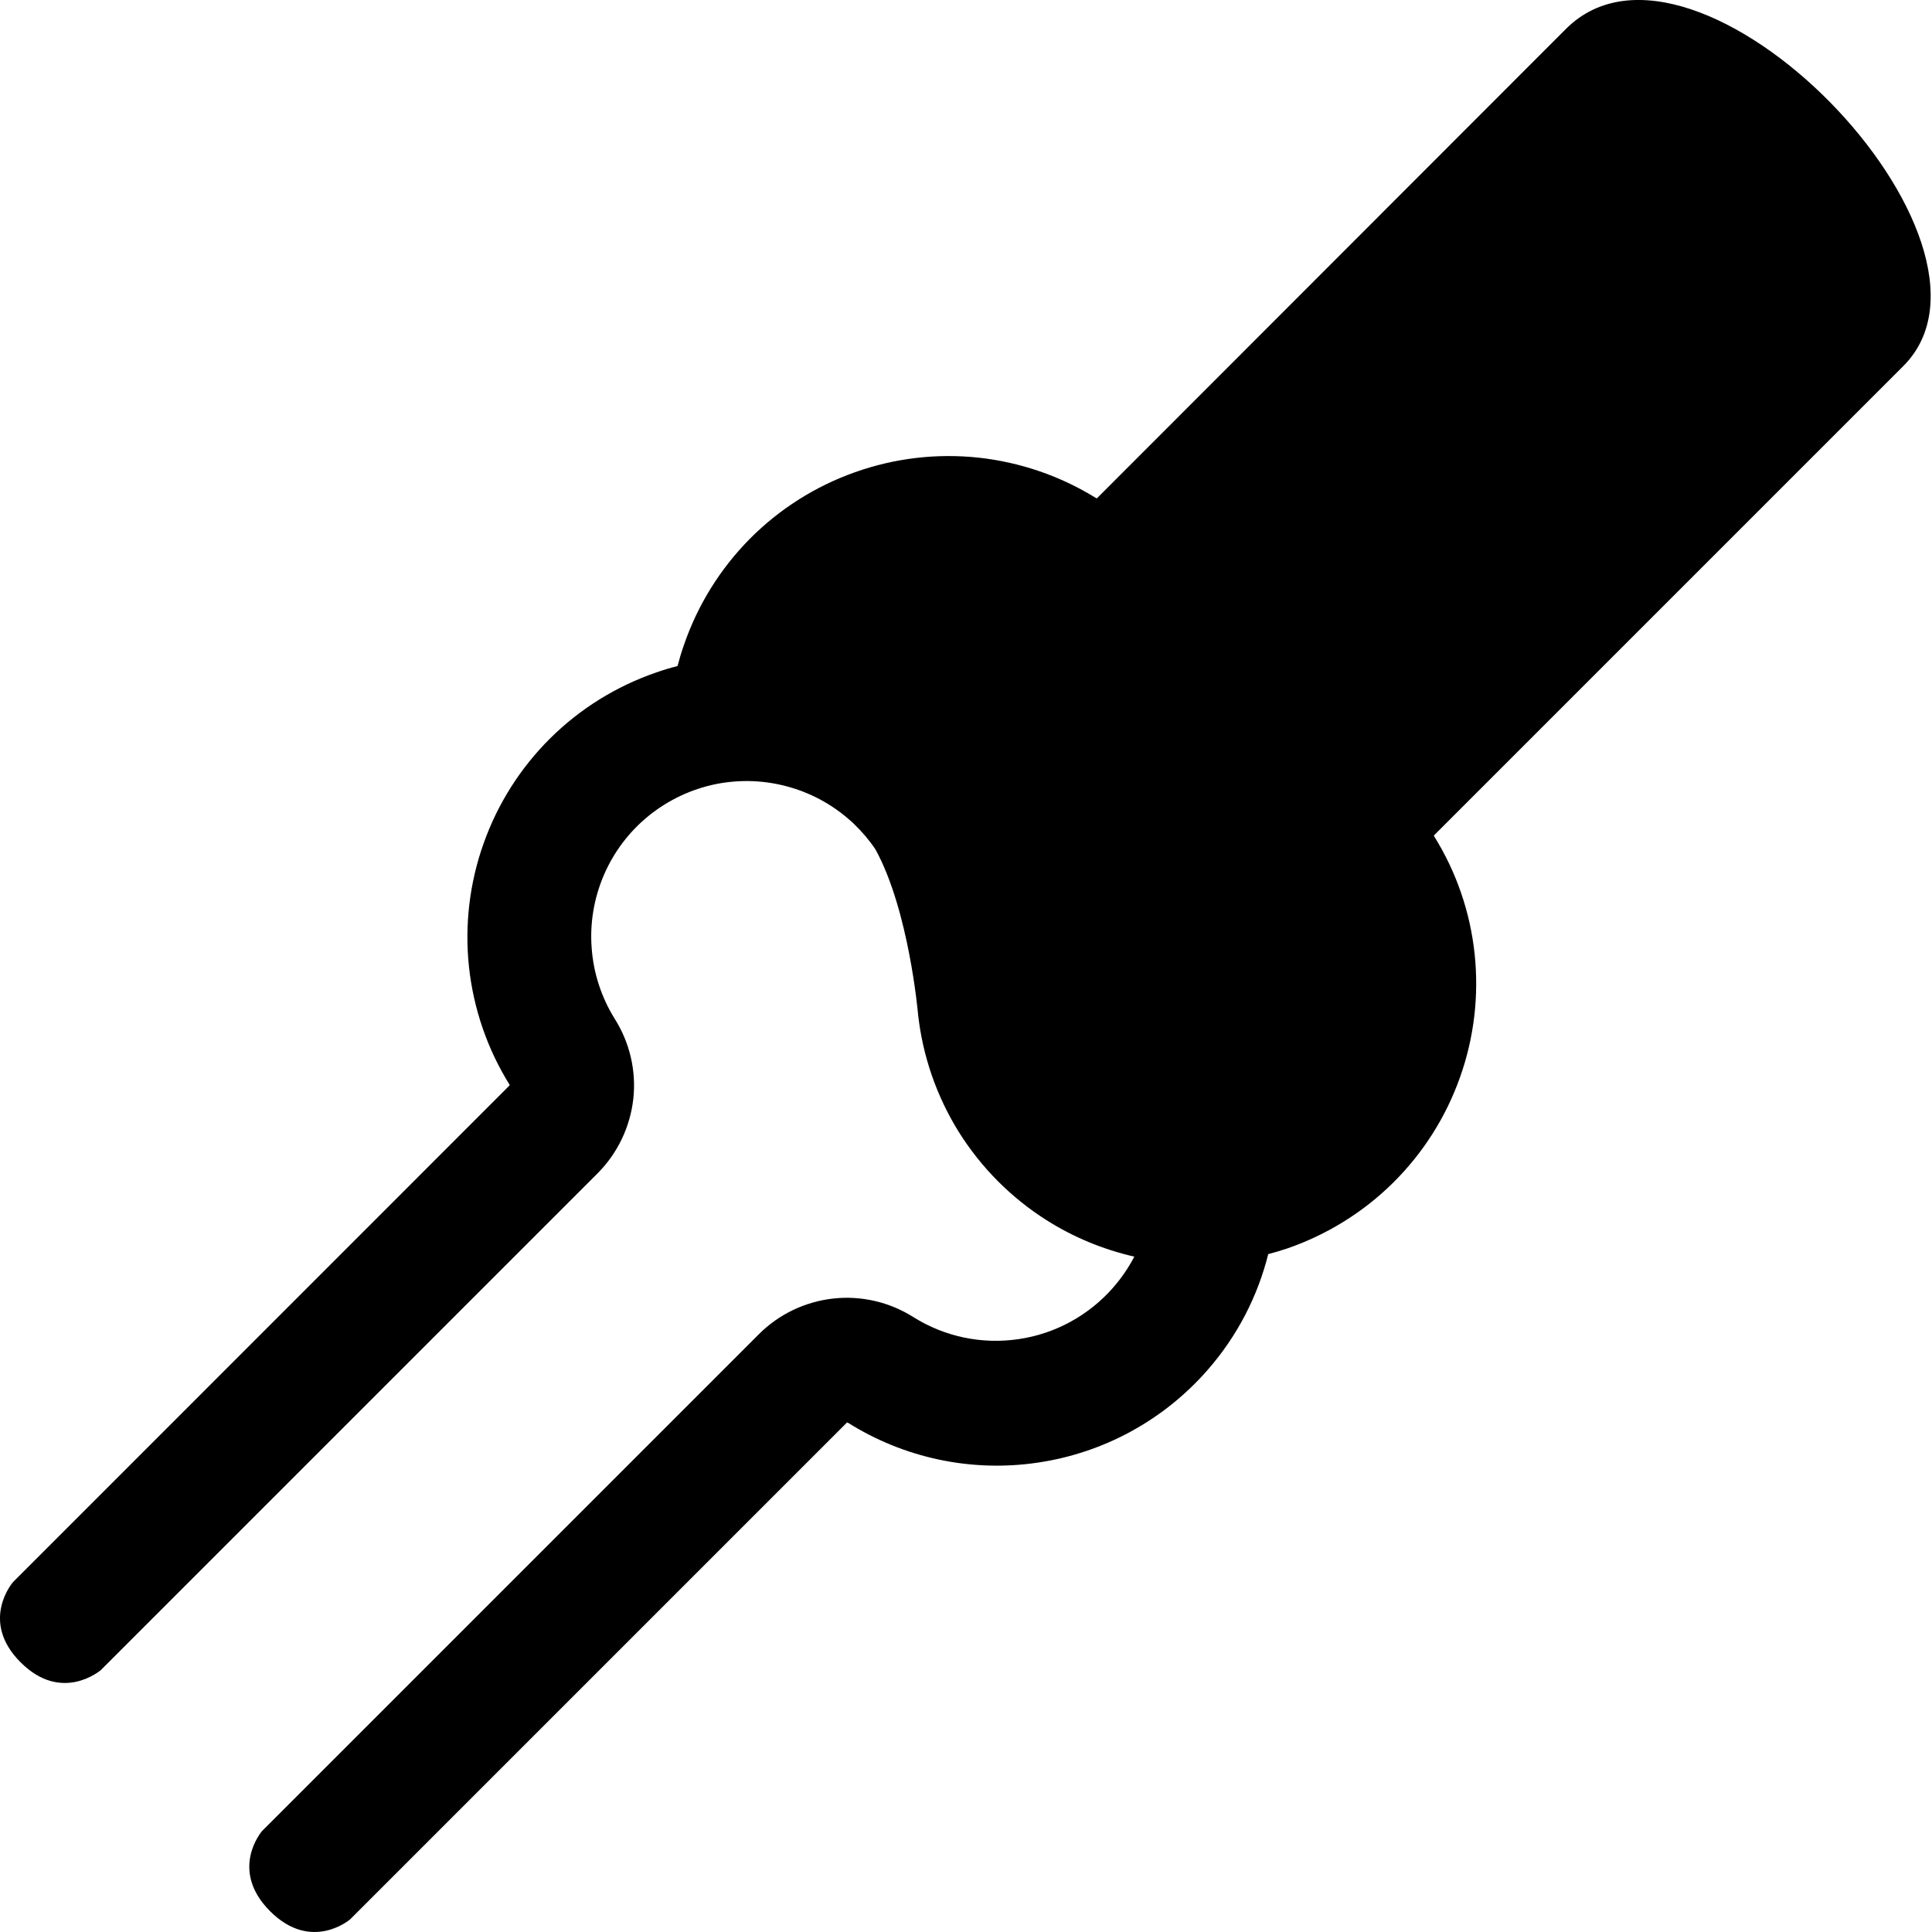 <svg fill="currentColor" width="16" height="16" viewBox="0 0 16 16" xmlns="http://www.w3.org/2000/svg">
<path d="M15.762 3.032C16.792 2.002 14.045 -0.836 12.969 0.239L9.085 4.126H9.079C8.783 3.942 8.45 3.828 8.104 3.79C7.758 3.753 7.408 3.794 7.08 3.911C6.752 4.027 6.454 4.216 6.209 4.463C5.964 4.711 5.778 5.01 5.665 5.339C5.644 5.397 5.627 5.456 5.611 5.516C5.551 5.531 5.491 5.549 5.432 5.57C5.104 5.683 4.804 5.869 4.557 6.114C4.31 6.359 4.121 6.657 4.005 6.985C3.888 7.313 3.847 7.663 3.884 8.009C3.922 8.355 4.036 8.688 4.22 8.983C4.22 8.985 4.22 8.987 4.22 8.989L0.108 13.102C0.108 13.102 -0.173 13.424 0.171 13.767C0.514 14.11 0.836 13.83 0.836 13.83L4.952 9.714C5.116 9.548 5.219 9.331 5.245 9.099C5.27 8.867 5.215 8.633 5.09 8.436C4.981 8.26 4.915 8.06 4.9 7.852C4.884 7.645 4.919 7.438 5.001 7.247C5.083 7.056 5.21 6.888 5.371 6.757C5.533 6.626 5.723 6.536 5.926 6.494C6.13 6.453 6.34 6.461 6.54 6.519C6.74 6.576 6.922 6.681 7.073 6.824C7.139 6.888 7.199 6.958 7.25 7.034C7.529 7.541 7.603 8.4 7.603 8.4C7.641 8.745 7.756 9.078 7.94 9.374C8.125 9.669 8.373 9.919 8.667 10.105C8.891 10.247 9.137 10.348 9.394 10.407C9.345 10.5 9.286 10.587 9.215 10.667L9.218 10.664C9.016 10.894 8.739 11.046 8.436 11.09C8.133 11.135 7.824 11.071 7.565 10.908C7.367 10.783 7.133 10.728 6.9 10.754C6.667 10.78 6.45 10.884 6.285 11.049L2.17 15.164C2.17 15.164 1.893 15.484 2.237 15.828C2.58 16.171 2.9 15.895 2.9 15.895L7.014 11.781H7.02C7.488 12.076 8.046 12.194 8.593 12.113C9.14 12.033 9.64 11.76 10.003 11.343C10.245 11.066 10.415 10.738 10.503 10.386C10.557 10.372 10.611 10.356 10.664 10.338C10.992 10.224 11.292 10.038 11.539 9.793C11.786 9.548 11.975 9.25 12.091 8.922C12.208 8.594 12.249 8.244 12.212 7.898C12.175 7.552 12.06 7.219 11.876 6.924L11.876 6.921L11.876 6.918L15.762 3.032Z"/>
</svg>
